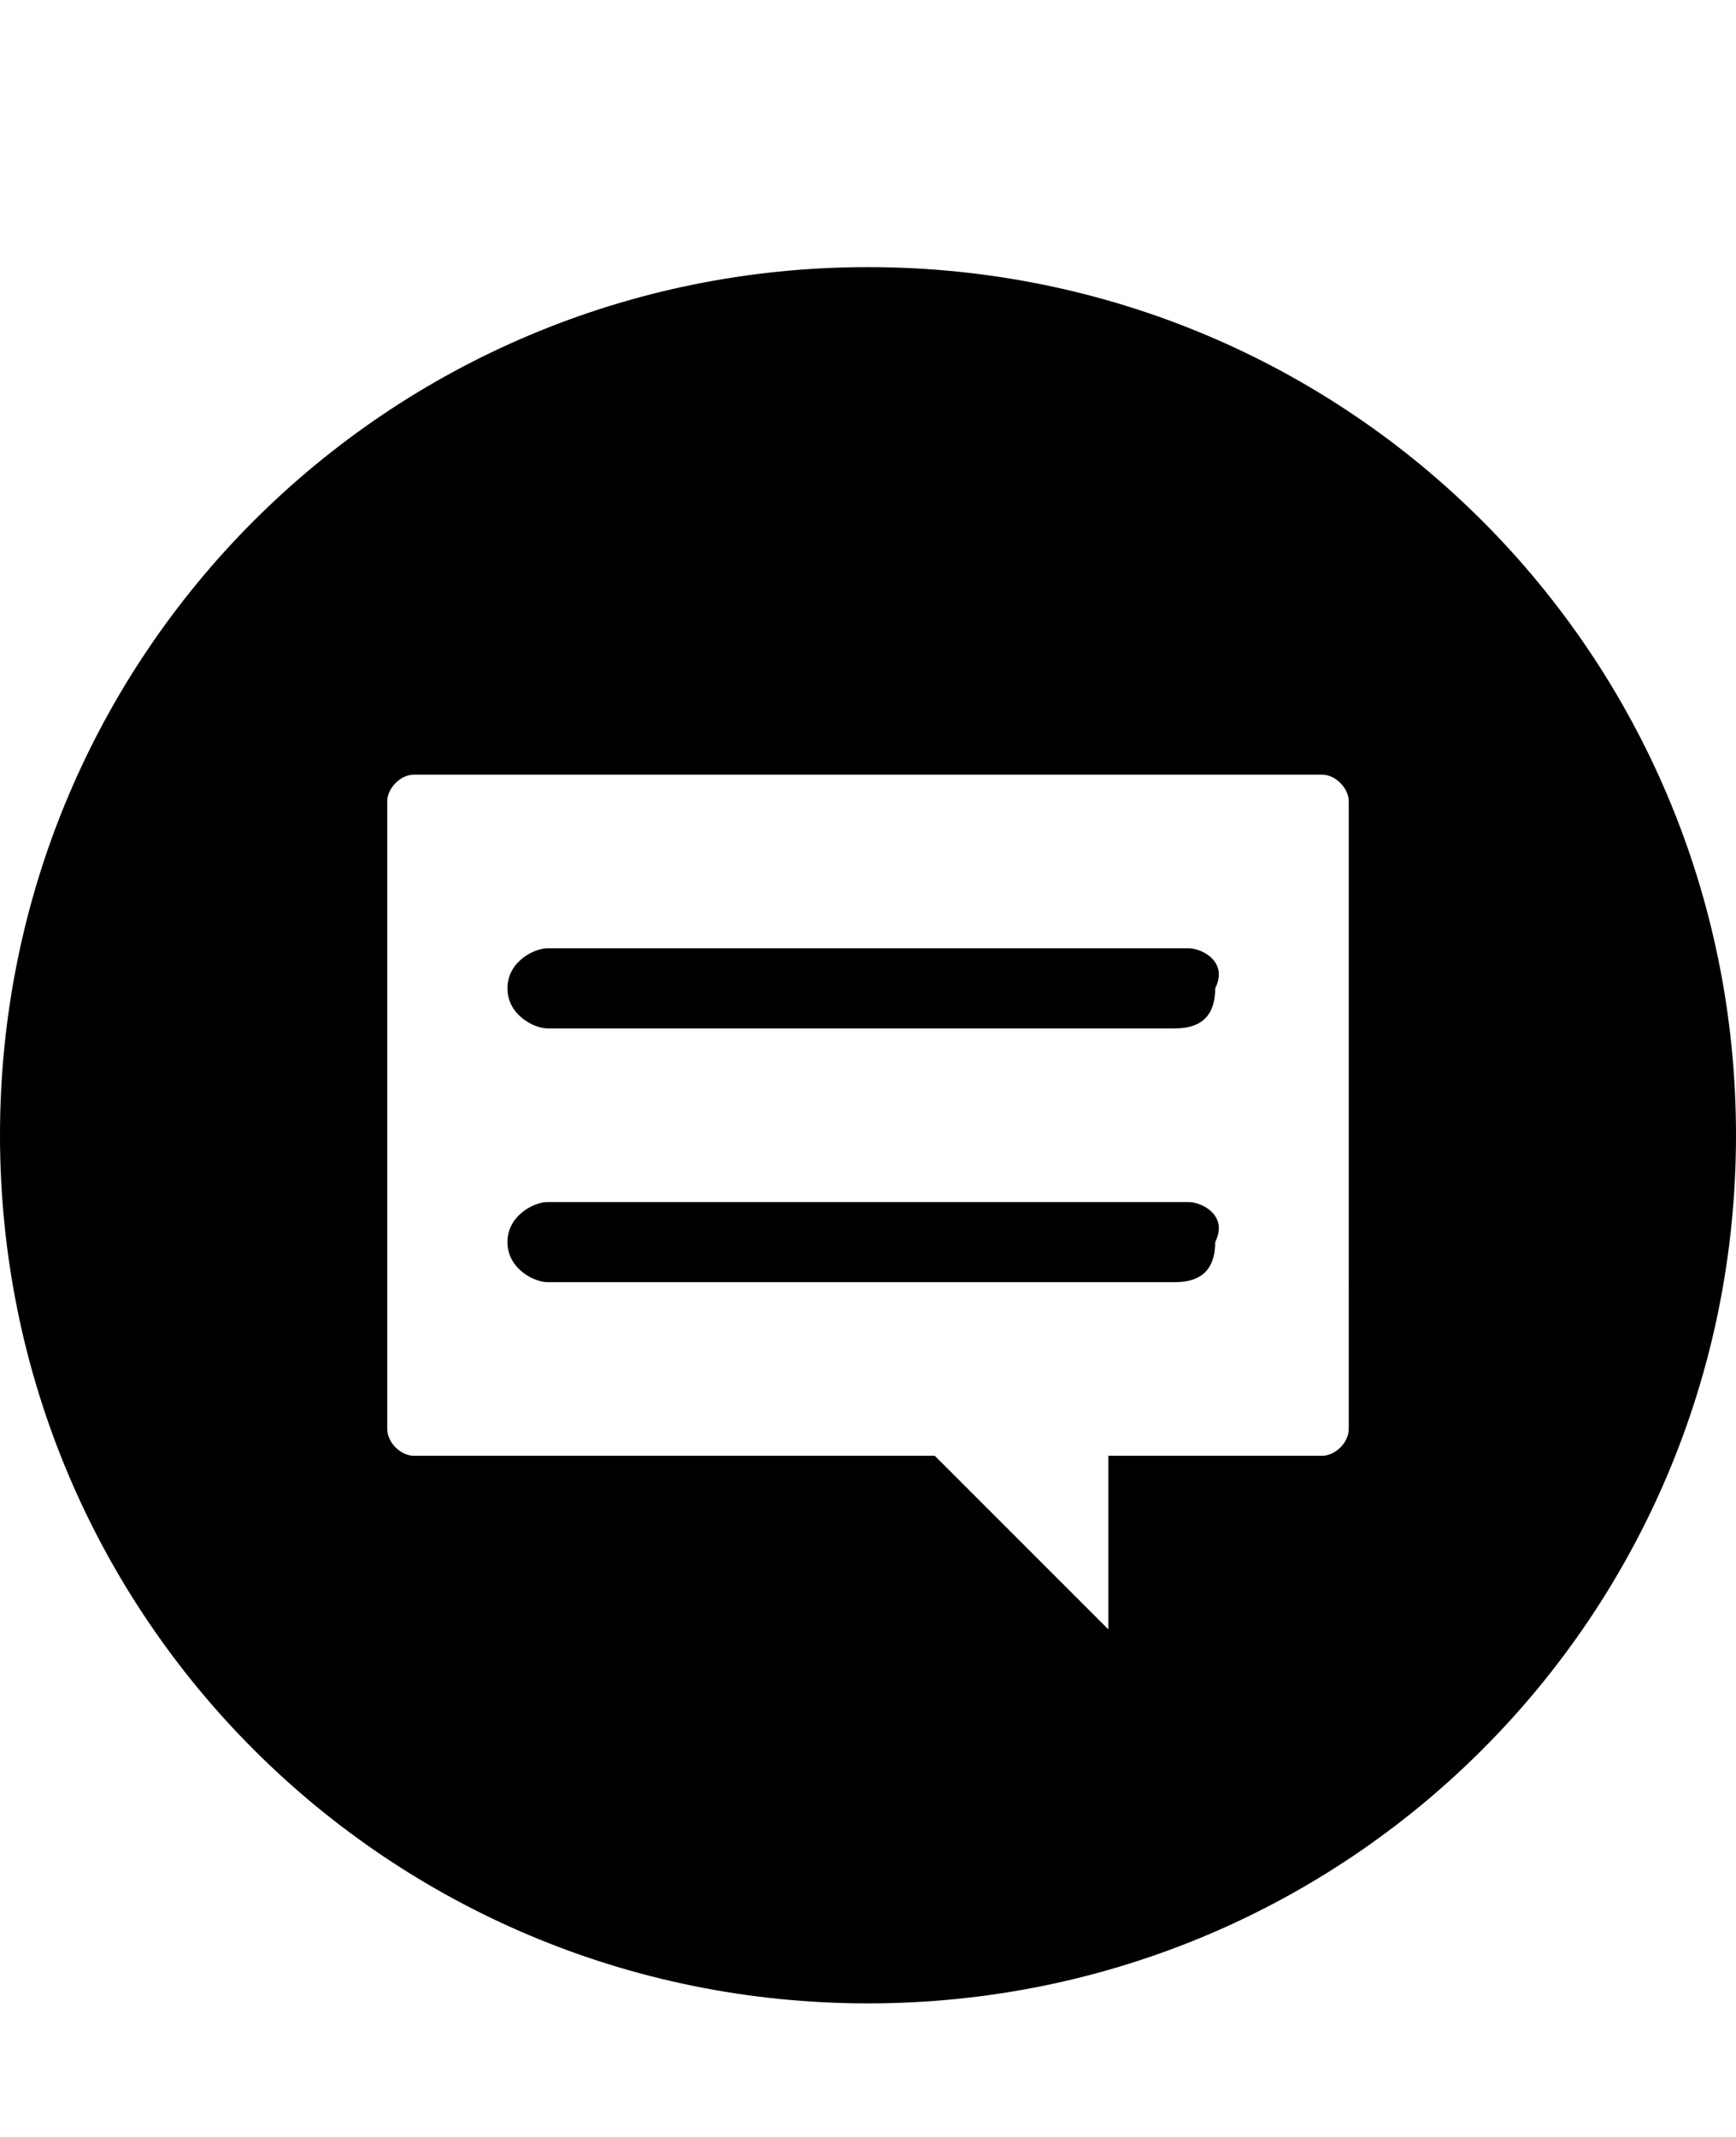 <svg class="cf-icon-svg" aria-label="speech bubble" version="1.1" viewBox="0 0 13 16">
<path d="M6.5,2C2.9,2,0,4.9,0,8.5S2.9,15,6.5,15S13,12.1,13,8.5S10.1,2,6.5,2L6.5,2z M10.1,10.7c0,0.1-0.1,0.2-0.2,0.2H8.3v1.3
	L7,10.9H3.1c-0.1,0-0.2-0.1-0.2-0.2V6c0-0.1,0.1-0.2,0.2-0.2h6.8c0.1,0,0.2,0.1,0.2,0.2V10.7z M8.9,7.1H4.1C4,7.1,3.8,7.2,3.8,7.4
	S4,7.7,4.1,7.7h4.7c0.2,0,0.3-0.1,0.3-0.3C9.2,7.2,9,7.1,8.9,7.1L8.9,7.1z M8.9,9H4.1C4,9,3.8,9.1,3.8,9.3S4,9.6,4.1,9.6h4.7
	c0.2,0,0.3-0.1,0.3-0.3C9.2,9.1,9,9,8.9,9z"/>
</svg>
